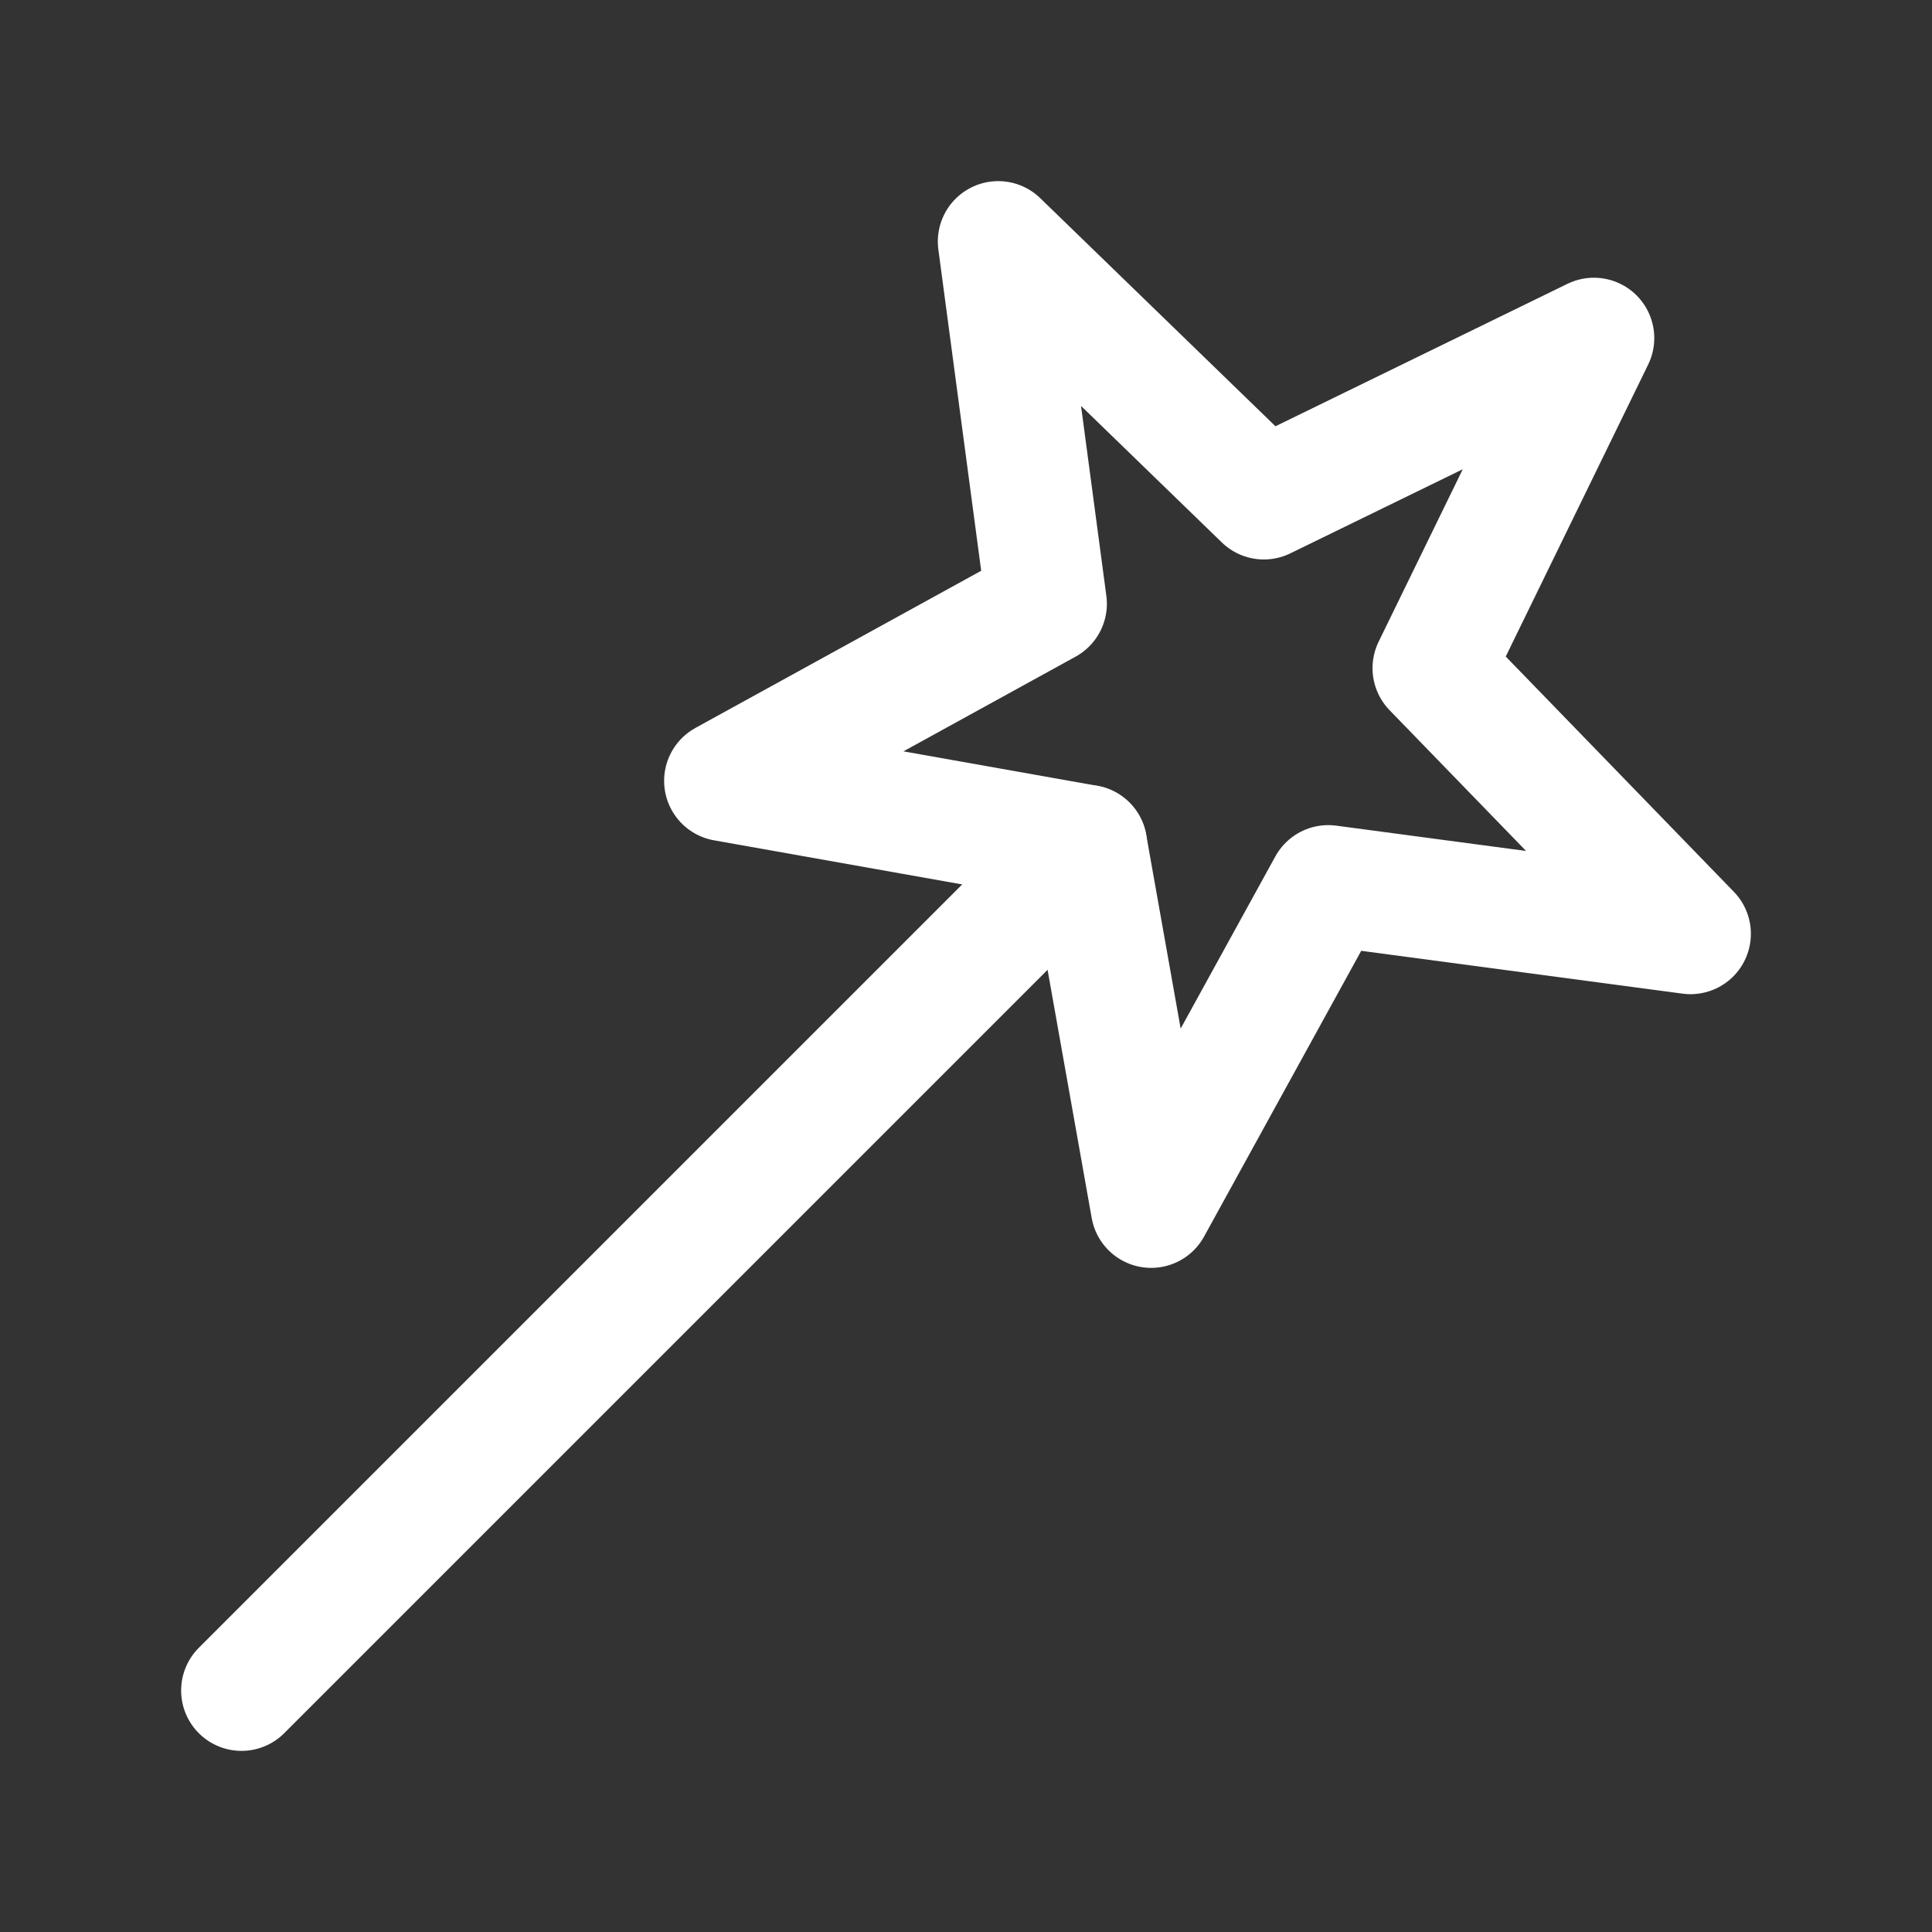 <svg fill="none" height="24" viewBox="0 0 24 24" width="24" xmlns="http://www.w3.org/2000/svg"><rect x="0" y="0" width="24" height="24" fill="#333333" stroke="none"/><g stroke="#fff" stroke-linecap="round" stroke-linejoin="round" stroke-width="1.5"><path d="m19.8 4.2-2 4.1 3.2 3.3-4.5-.6-2.2 4-.8-4.5-4.5-.8 4-2.2-.6-4.5 3.3 3.2z"/><path d="m13.5 10.5-10.5 10.5"/></g></svg>